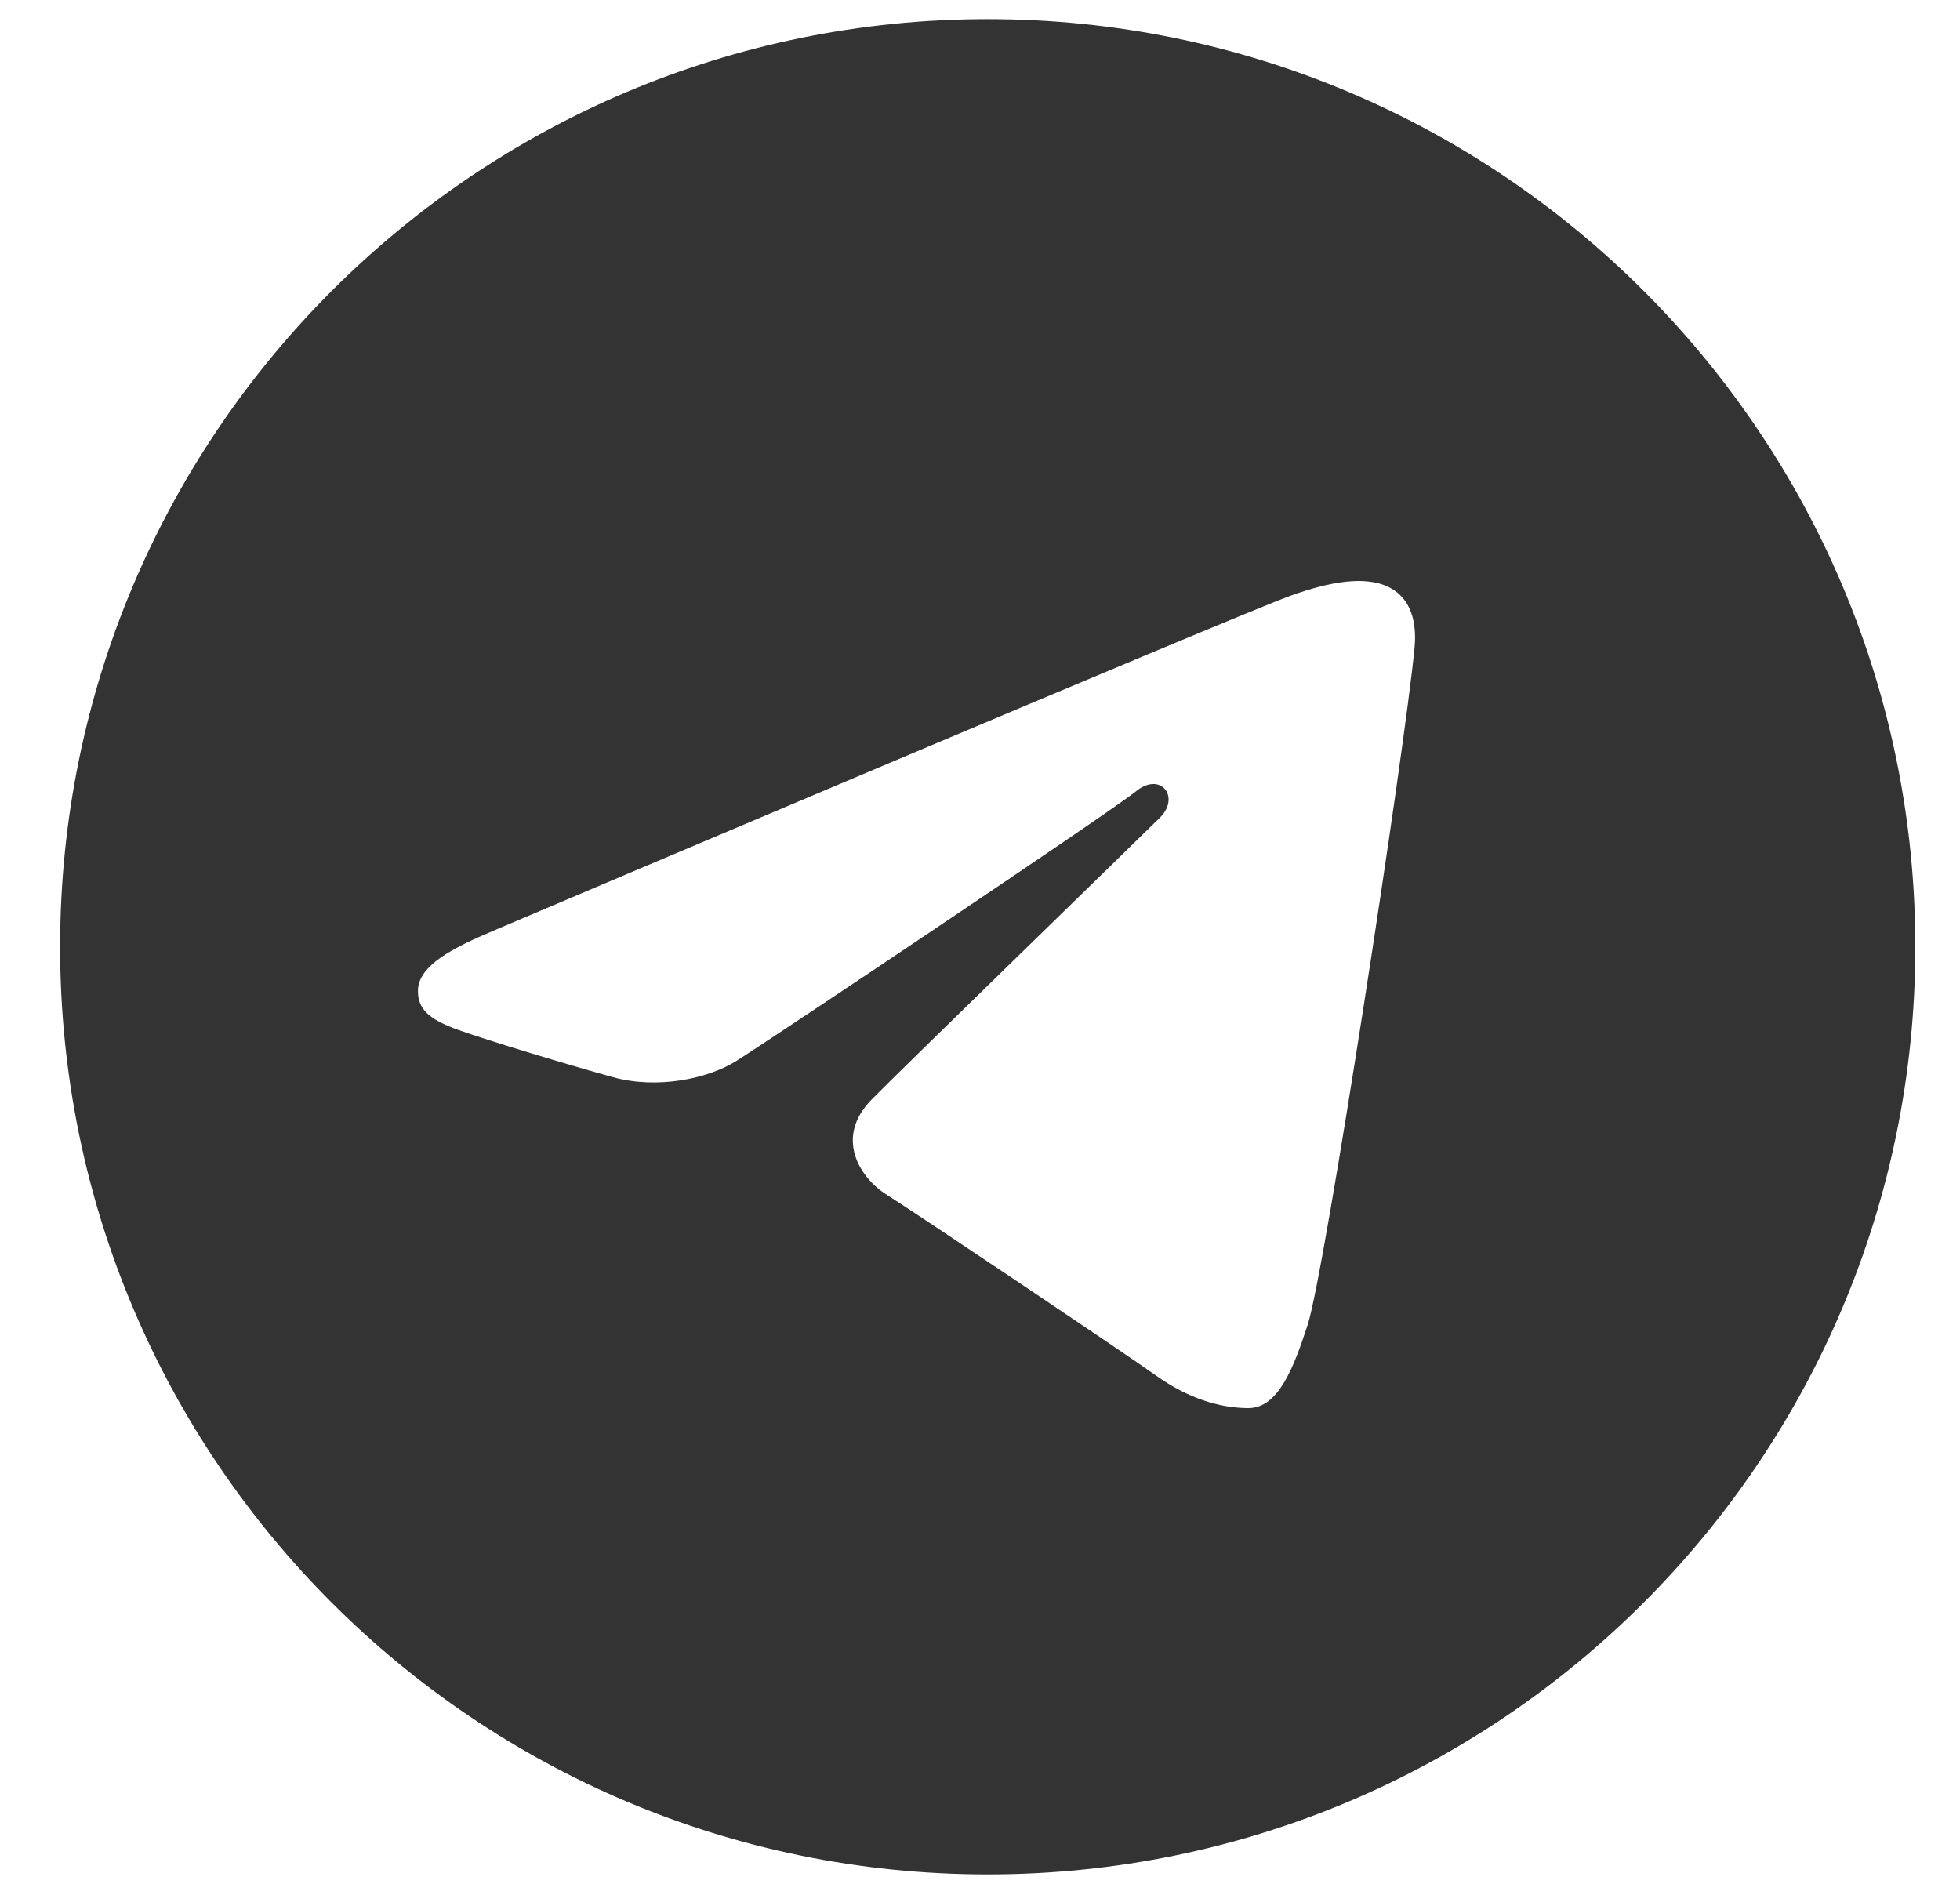 <svg width="30" height="29" viewBox="0 0 30 29" fill="none" xmlns="http://www.w3.org/2000/svg">
<path d="M15.118 0.293C22.959 0.293 29.316 6.649 29.316 14.491C29.316 22.332 22.959 28.689 15.118 28.689C7.276 28.689 0.92 22.332 0.92 14.491C0.92 6.649 7.276 0.293 15.118 0.293ZM20.015 20.278C20.276 19.477 21.5 11.491 21.651 9.918C21.697 9.441 21.546 9.125 21.251 8.983C20.894 8.812 20.366 8.897 19.753 9.118C18.912 9.422 8.164 13.985 7.543 14.249C6.954 14.499 6.397 14.772 6.397 15.167C6.397 15.445 6.562 15.601 7.016 15.764C7.489 15.932 8.68 16.293 9.383 16.487C10.06 16.674 10.831 16.512 11.263 16.243C11.721 15.959 17.007 12.422 17.387 12.112C17.766 11.802 18.068 12.199 17.759 12.509C17.449 12.819 13.82 16.341 13.342 16.828C12.761 17.42 13.173 18.034 13.563 18.28C14.008 18.56 17.209 20.707 17.691 21.051C18.173 21.396 18.662 21.552 19.109 21.552C19.557 21.552 19.793 20.962 20.015 20.278Z" fill="black" fill-opacity="0.8"/>
</svg>
